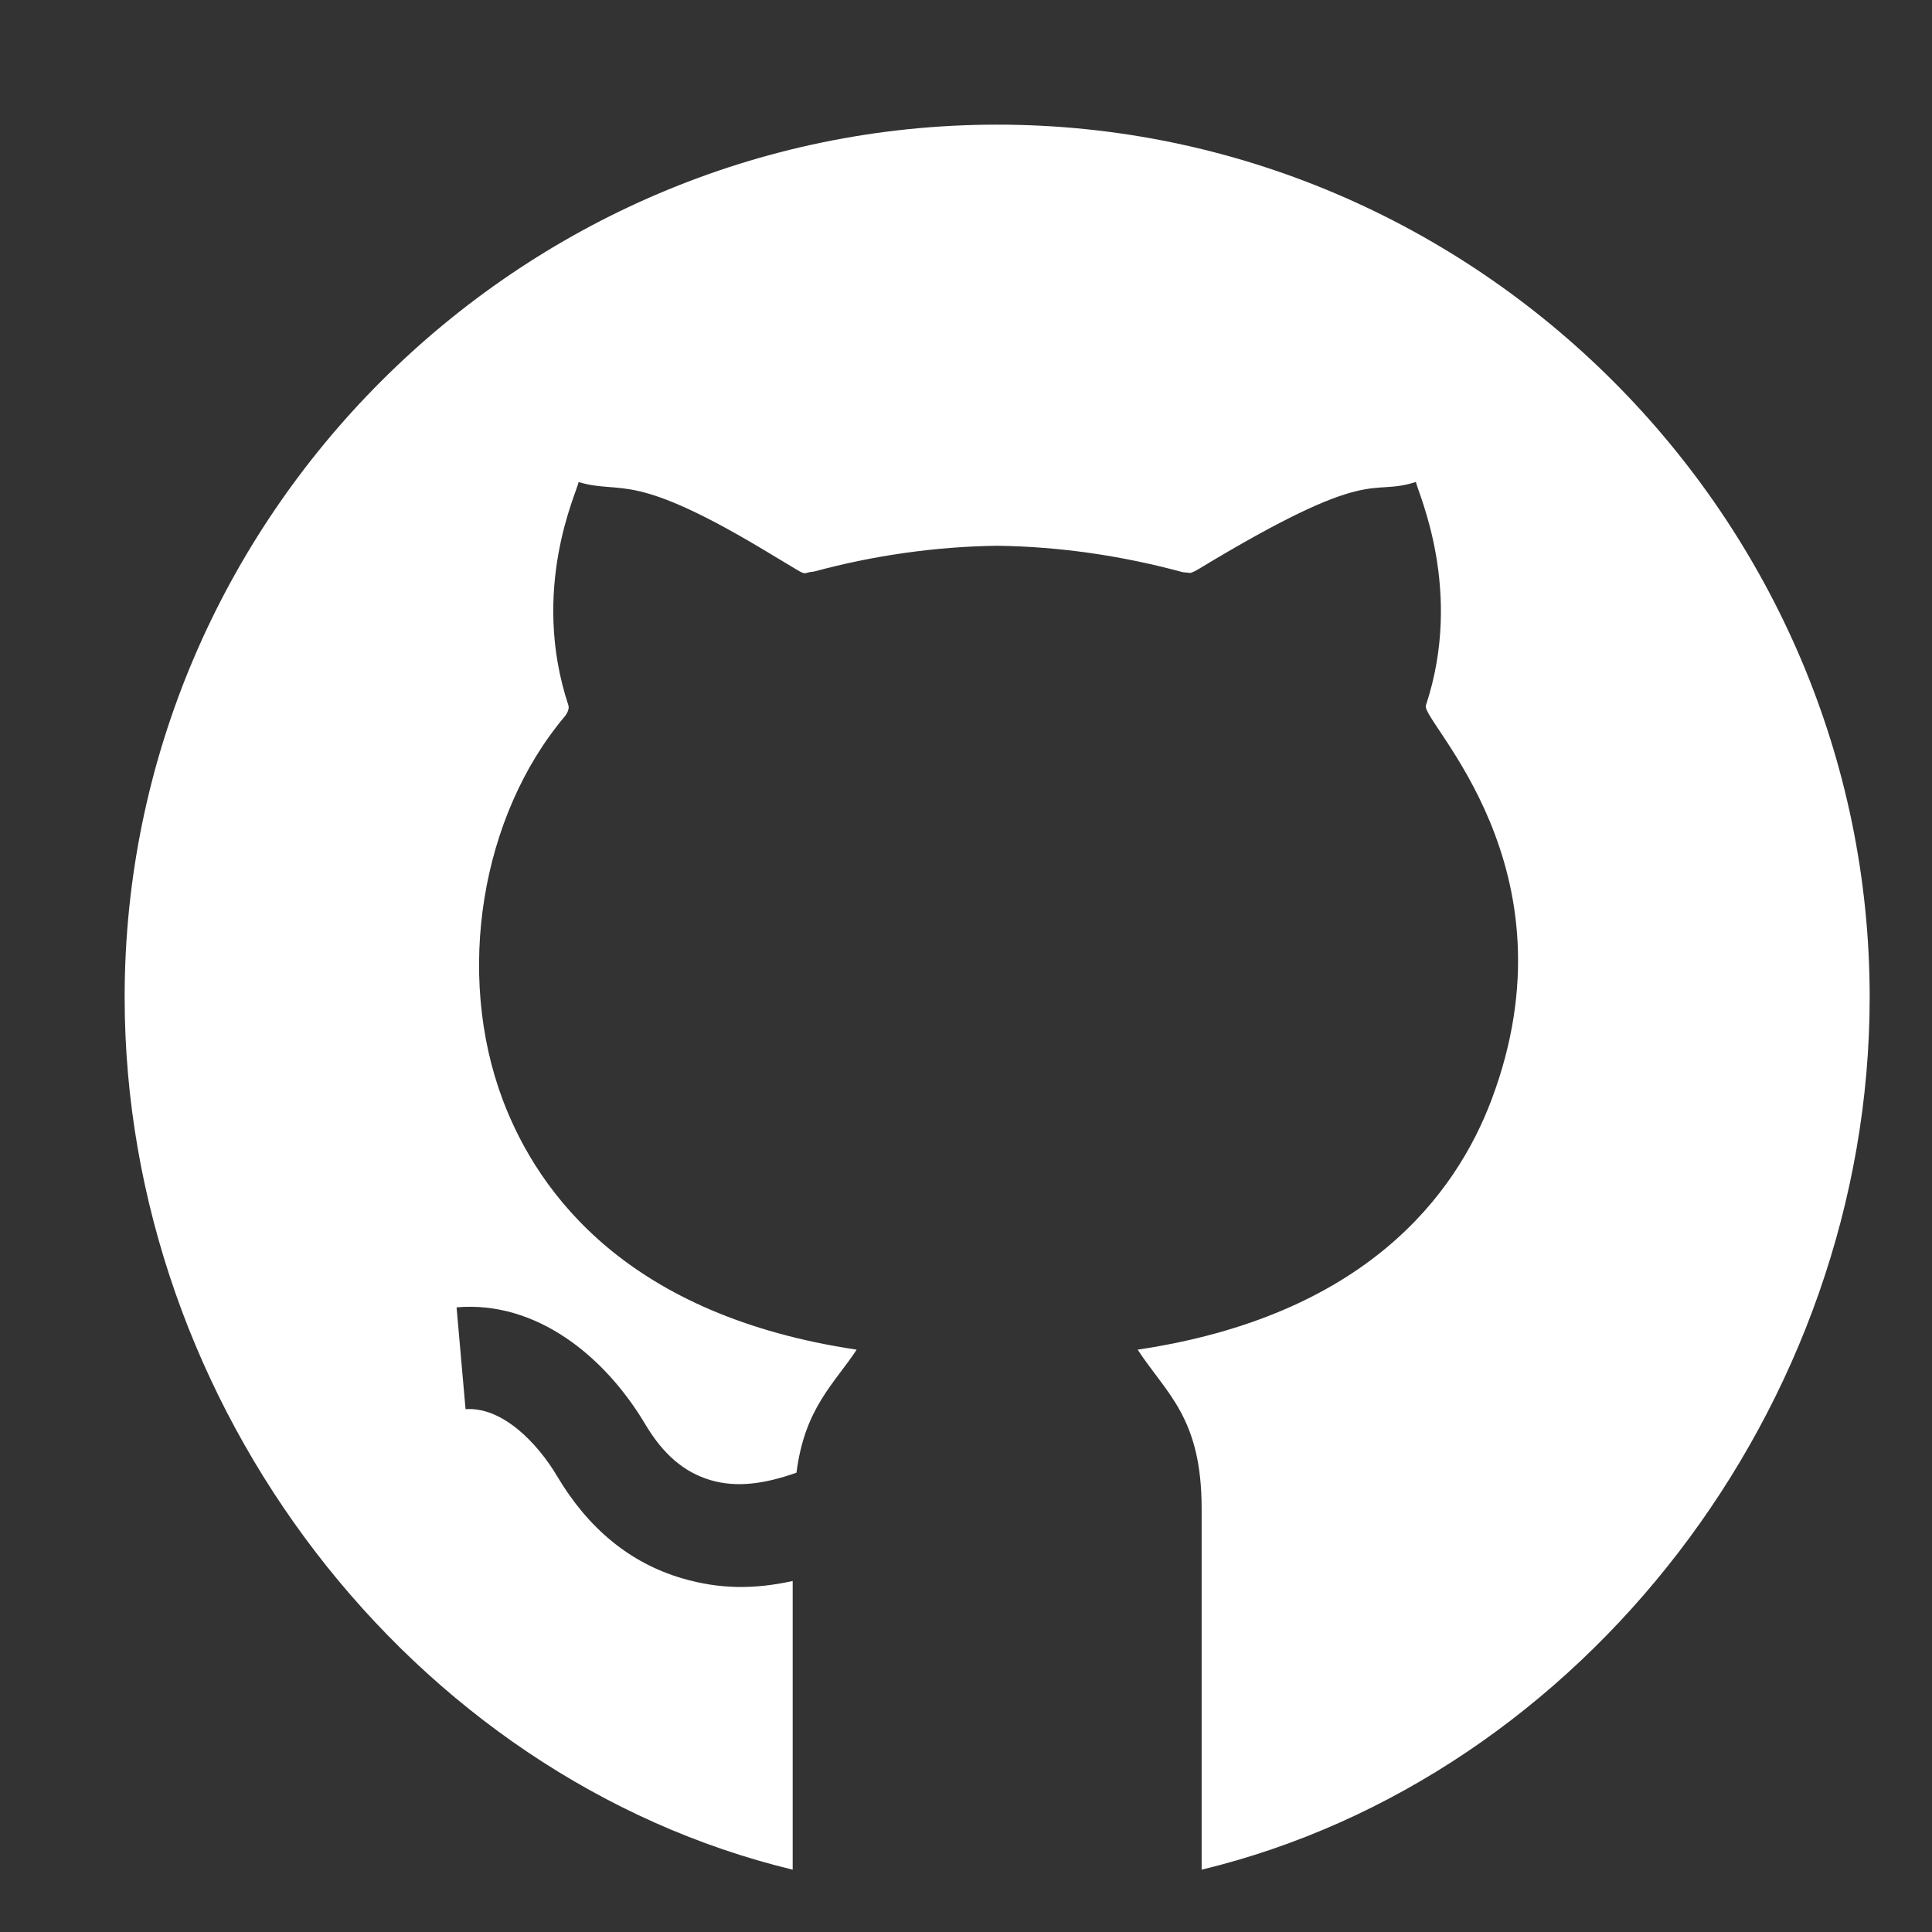 <svg width="31" height="31" viewBox="0 0 31 31" fill="none" xmlns="http://www.w3.org/2000/svg">
<rect x="0" y="0" width="31" height="31" fill="#333333" stroke="none"/>
<g clip-path="url(#clip0_551_10903)">
<path d="M16 2C8.31 2 2 8.31 2 16C2 22.562 6.604 28.523 12.719 30V25.368C12.113 25.501 11.555 25.505 10.939 25.323C10.111 25.079 9.439 24.528 8.94 23.687C8.622 23.151 8.058 22.569 7.47 22.611L7.326 20.977C8.598 20.868 9.698 21.752 10.351 22.849C10.641 23.337 10.975 23.623 11.403 23.75C11.818 23.872 12.262 23.813 12.78 23.63C12.911 22.592 13.386 22.204 13.745 21.657V21.656C10.098 21.112 8.645 19.178 8.068 17.651C7.304 15.623 7.714 13.091 9.066 11.49C9.092 11.459 9.139 11.377 9.121 11.32C8.501 9.448 9.257 7.899 9.284 7.735C10 7.947 10.116 7.522 12.391 8.905L12.784 9.141C12.949 9.239 12.897 9.183 13.062 9.171C14.012 8.913 15.013 8.77 16 8.757C16.994 8.77 17.989 8.913 18.978 9.181L19.106 9.194C19.095 9.192 19.14 9.186 19.217 9.14C22.059 7.419 21.957 7.981 22.719 7.733C22.747 7.898 23.492 9.472 22.879 11.32C22.796 11.575 25.343 13.907 23.931 17.65C23.355 19.178 21.902 21.112 18.255 21.656V21.657C18.722 22.37 19.284 22.749 19.281 24.218V30C25.396 28.523 30 22.562 30 16C30 8.31 23.69 2 16 2V2Z" fill="white"/>
</g>
<defs>
<clipPath id="clip0_551_10903">
<rect width="28" height="28" fill="white" transform="translate(2 2)"/>
</clipPath>
</defs>
</svg>

